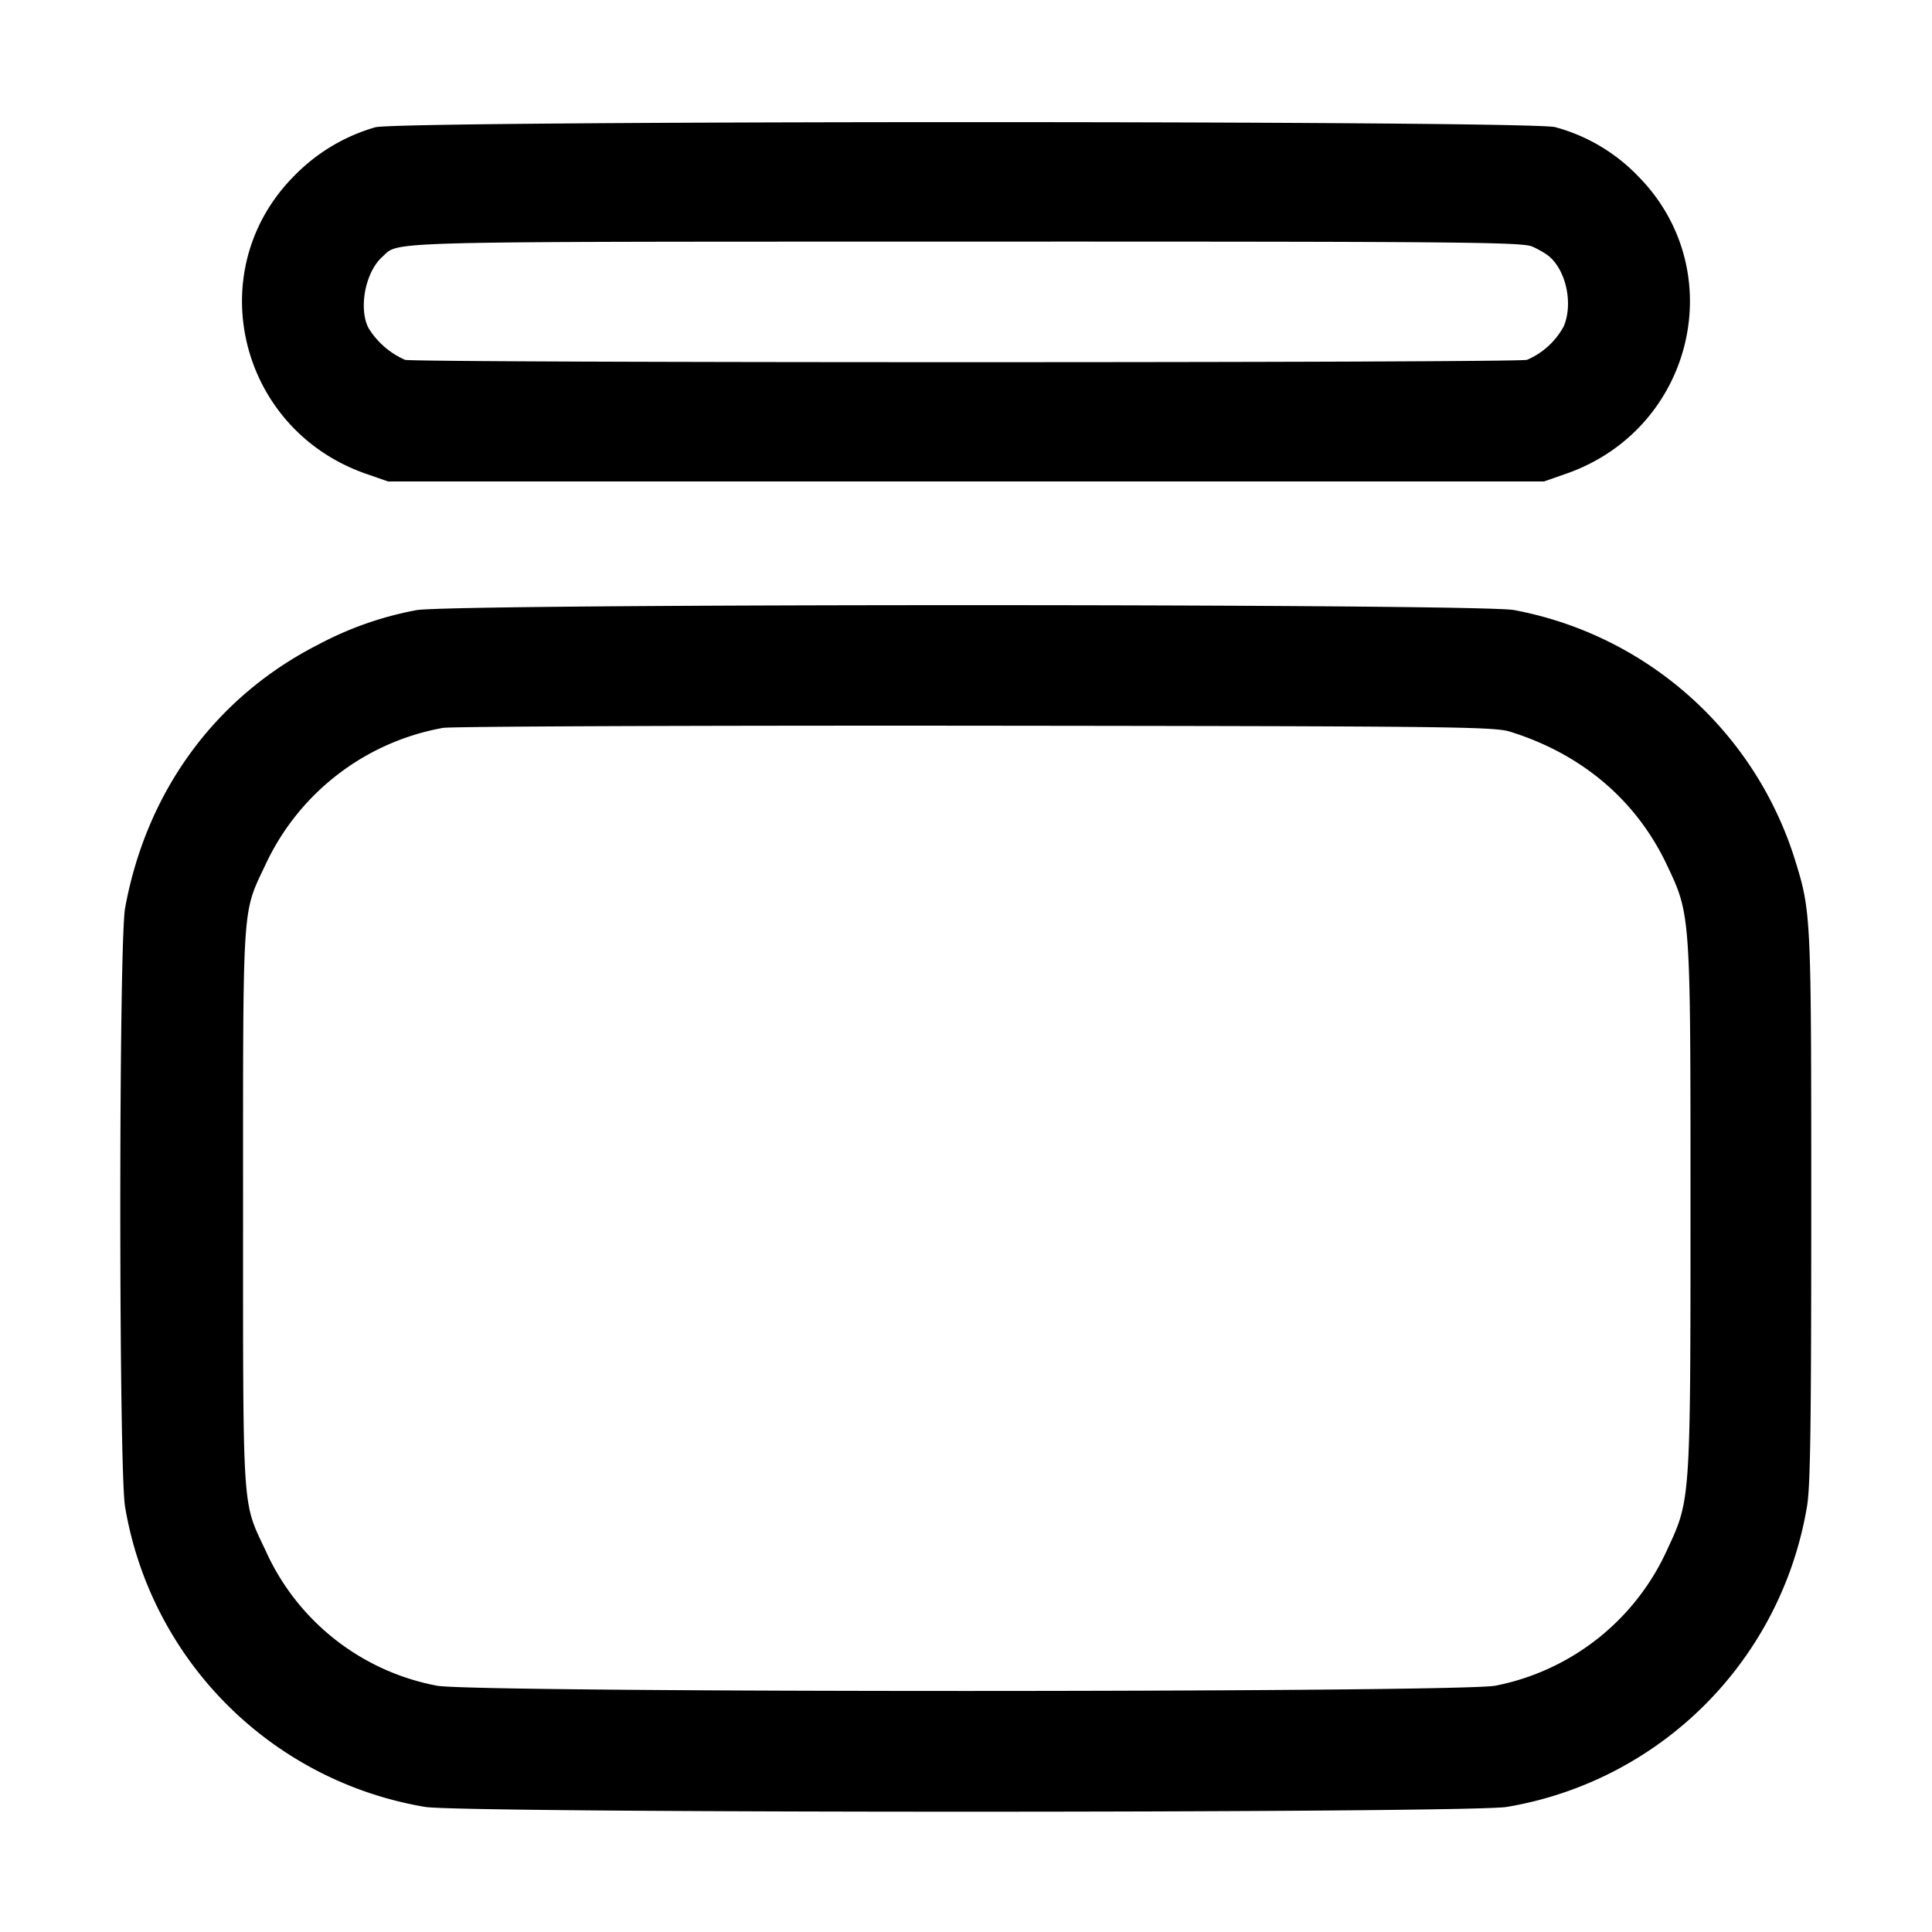 <svg width="16" height="16" xmlns="http://www.w3.org/2000/svg"><path d="M3.108 1.054a1.525 1.525 0 0 0-.668.399c-.784.783-.465 2.106.595 2.472l.178.062h9.574l.178-.062c1.06-.366 1.378-1.688.595-2.472a1.49 1.49 0 0 0-.68-.4c-.211-.056-9.567-.055-9.772.001m9.579.987c.054.023.12.062.148.087.138.124.192.391.116.573a.625.625 0 0 1-.305.279c-.095.026-9.197.026-9.292 0a.673.673 0 0 1-.302-.263c-.084-.162-.027-.463.113-.589.146-.132-.099-.126 4.829-.127 4.076-.001 4.605.004 4.693.04M3.449 5.053a2.82 2.82 0 0 0-.813.285c-.851.433-1.423 1.214-1.6 2.182-.053.292-.053 4.668 0 4.96a3.03 3.03 0 0 0 2.484 2.484c.296.053 8.664.053 8.96 0a3.03 3.03 0 0 0 2.484-2.484c.029-.159.036-.669.036-2.48 0-2.446 0-2.446-.139-2.893a3.02 3.02 0 0 0-2.324-2.055c-.313-.054-8.786-.054-9.088.001m9.055 1.006c.594.184 1.046.567 1.299 1.101.199.42.197.398.197 2.84 0 2.424 0 2.419-.189 2.825a1.98 1.98 0 0 1-1.426 1.135c-.276.058-8.492.059-8.768 0a1.953 1.953 0 0 1-1.418-1.12c-.195-.414-.186-.277-.186-2.84 0-2.563-.009-2.426.186-2.84a2.015 2.015 0 0 1 1.47-1.132c.072-.012 2.057-.02 4.411-.018 3.921.004 4.292.008 4.424.049" fill-rule="evenodd"/></svg>